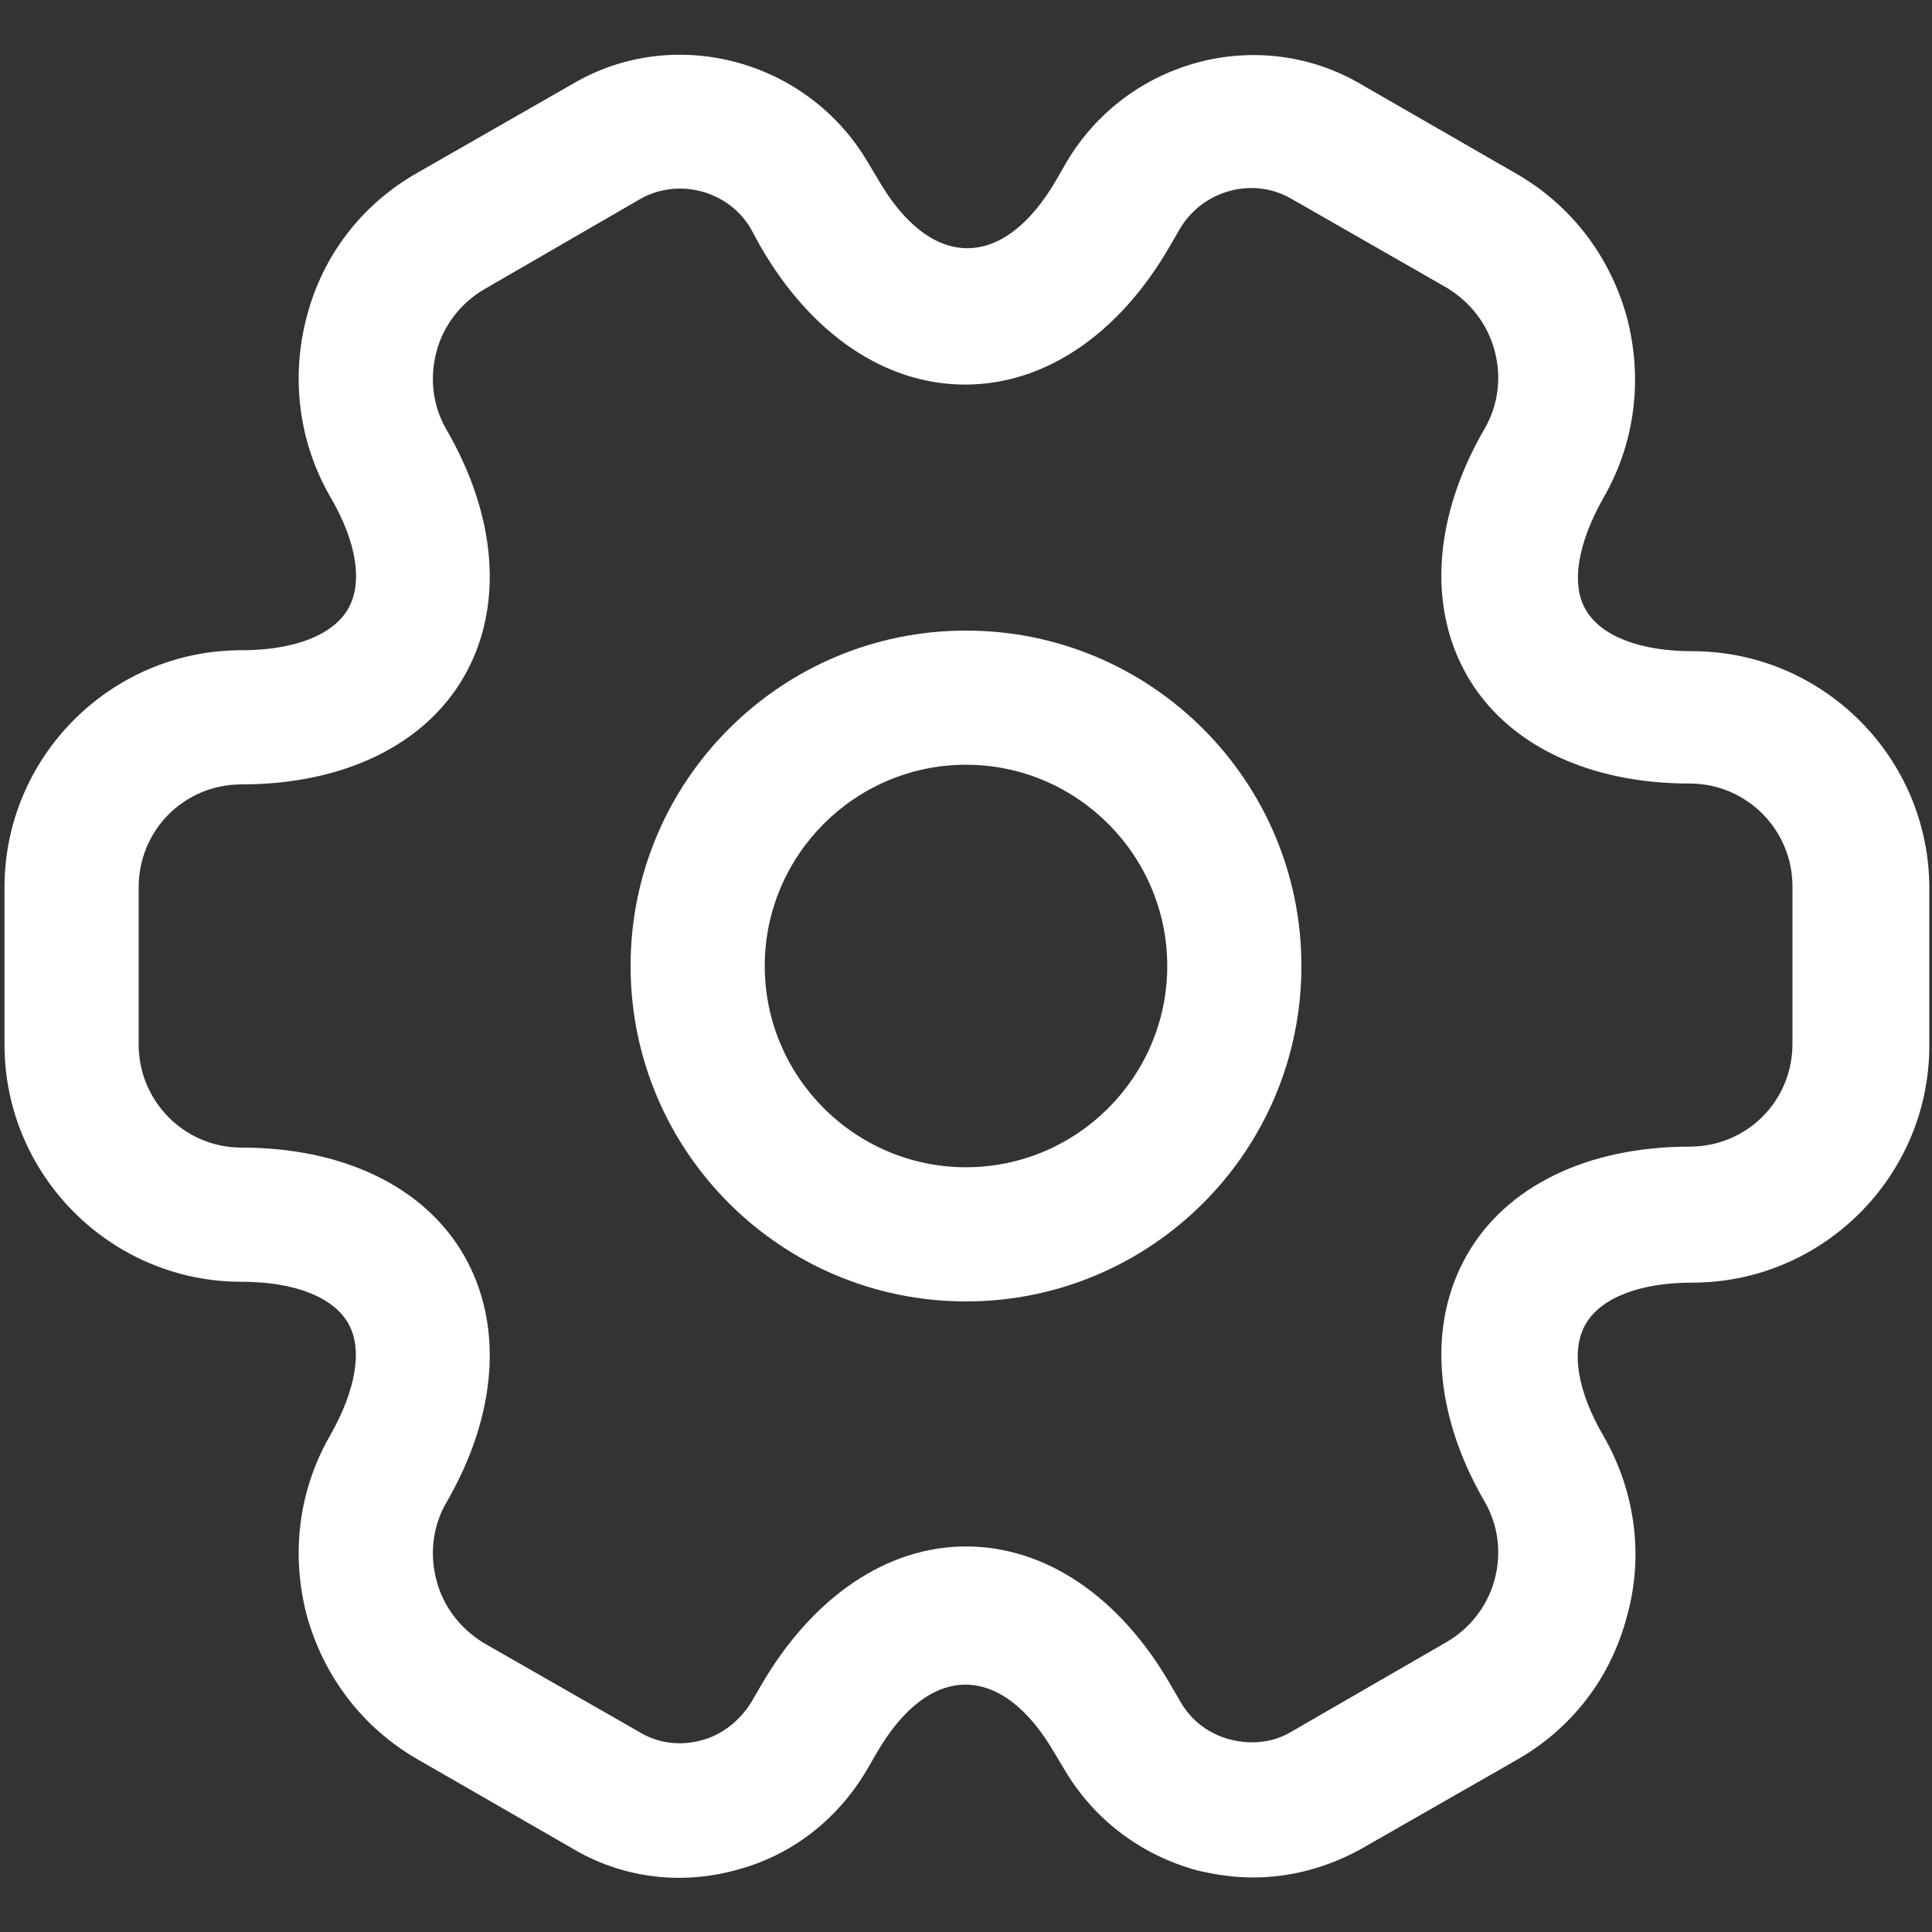 <svg width="18" height="18" viewBox="0 0 18 18" fill="none" xmlns="http://www.w3.org/2000/svg">
<rect x="0" y="0" width="18" height="18" fill="#333333" stroke="none"/>
<path d="M9 12.125C7.275 12.125 5.875 10.725 5.875 9C5.875 7.275 7.275 5.875 9 5.875C10.725 5.875 12.125 7.275 12.125 9C12.125 10.725 10.725 12.125 9 12.125ZM9 7.125C7.967 7.125 7.125 7.967 7.125 9C7.125 10.033 7.967 10.875 9 10.875C10.033 10.875 10.875 10.033 10.875 9C10.875 7.967 10.033 7.125 9 7.125Z" fill="white"/>
<path d="M11.675 17.492C11.5 17.492 11.325 17.467 11.15 17.425C10.633 17.283 10.2 16.958 9.925 16.5L9.825 16.333C9.333 15.483 8.658 15.483 8.167 16.333L8.075 16.492C7.8 16.958 7.367 17.292 6.85 17.425C6.325 17.567 5.783 17.492 5.325 17.217L3.892 16.392C3.383 16.1 3.017 15.625 2.858 15.05C2.708 14.475 2.783 13.883 3.075 13.375C3.317 12.95 3.383 12.567 3.242 12.325C3.1 12.083 2.742 11.942 2.25 11.942C1.033 11.942 0.042 10.95 0.042 9.733V8.267C0.042 7.05 1.033 6.058 2.25 6.058C2.742 6.058 3.1 5.917 3.242 5.675C3.383 5.433 3.325 5.05 3.075 4.625C2.783 4.117 2.708 3.517 2.858 2.95C3.008 2.375 3.375 1.9 3.892 1.608L5.333 0.783C6.275 0.225 7.517 0.55 8.083 1.508L8.183 1.675C8.675 2.525 9.35 2.525 9.842 1.675L9.933 1.517C10.5 0.55 11.742 0.225 12.692 0.792L14.125 1.617C14.633 1.908 15 2.383 15.158 2.958C15.308 3.533 15.233 4.125 14.942 4.633C14.7 5.058 14.633 5.442 14.775 5.683C14.917 5.925 15.275 6.067 15.767 6.067C16.983 6.067 17.975 7.058 17.975 8.275V9.742C17.975 10.958 16.983 11.95 15.767 11.95C15.275 11.95 14.917 12.092 14.775 12.333C14.633 12.575 14.692 12.958 14.942 13.383C15.233 13.892 15.317 14.492 15.158 15.058C15.008 15.633 14.642 16.108 14.125 16.4L12.683 17.225C12.367 17.4 12.025 17.492 11.675 17.492ZM9 14.408C9.742 14.408 10.433 14.875 10.908 15.7L11 15.858C11.1 16.033 11.267 16.158 11.467 16.208C11.667 16.258 11.867 16.233 12.033 16.133L13.475 15.3C13.692 15.175 13.858 14.967 13.925 14.717C13.992 14.467 13.958 14.208 13.833 13.992C13.358 13.175 13.3 12.333 13.667 11.692C14.033 11.05 14.792 10.683 15.742 10.683C16.275 10.683 16.7 10.258 16.7 9.725V8.258C16.7 7.733 16.275 7.3 15.742 7.3C14.792 7.3 14.033 6.933 13.667 6.292C13.3 5.65 13.358 4.808 13.833 3.992C13.958 3.775 13.992 3.517 13.925 3.267C13.858 3.017 13.7 2.817 13.483 2.683L12.042 1.858C11.683 1.642 11.208 1.767 10.992 2.133L10.9 2.292C10.425 3.117 9.733 3.583 8.992 3.583C8.25 3.583 7.558 3.117 7.083 2.292L6.992 2.125C6.783 1.775 6.317 1.65 5.958 1.858L4.517 2.692C4.3 2.817 4.133 3.025 4.067 3.275C4 3.525 4.033 3.783 4.158 4C4.633 4.817 4.692 5.658 4.325 6.3C3.958 6.942 3.2 7.308 2.25 7.308C1.717 7.308 1.292 7.733 1.292 8.267V9.733C1.292 10.258 1.717 10.692 2.25 10.692C3.2 10.692 3.958 11.058 4.325 11.7C4.692 12.342 4.633 13.183 4.158 14C4.033 14.217 4 14.475 4.067 14.725C4.133 14.975 4.292 15.175 4.508 15.308L5.95 16.133C6.125 16.242 6.333 16.267 6.525 16.217C6.725 16.167 6.892 16.033 7 15.858L7.092 15.7C7.567 14.883 8.258 14.408 9 14.408Z" fill="white"/>
</svg>
